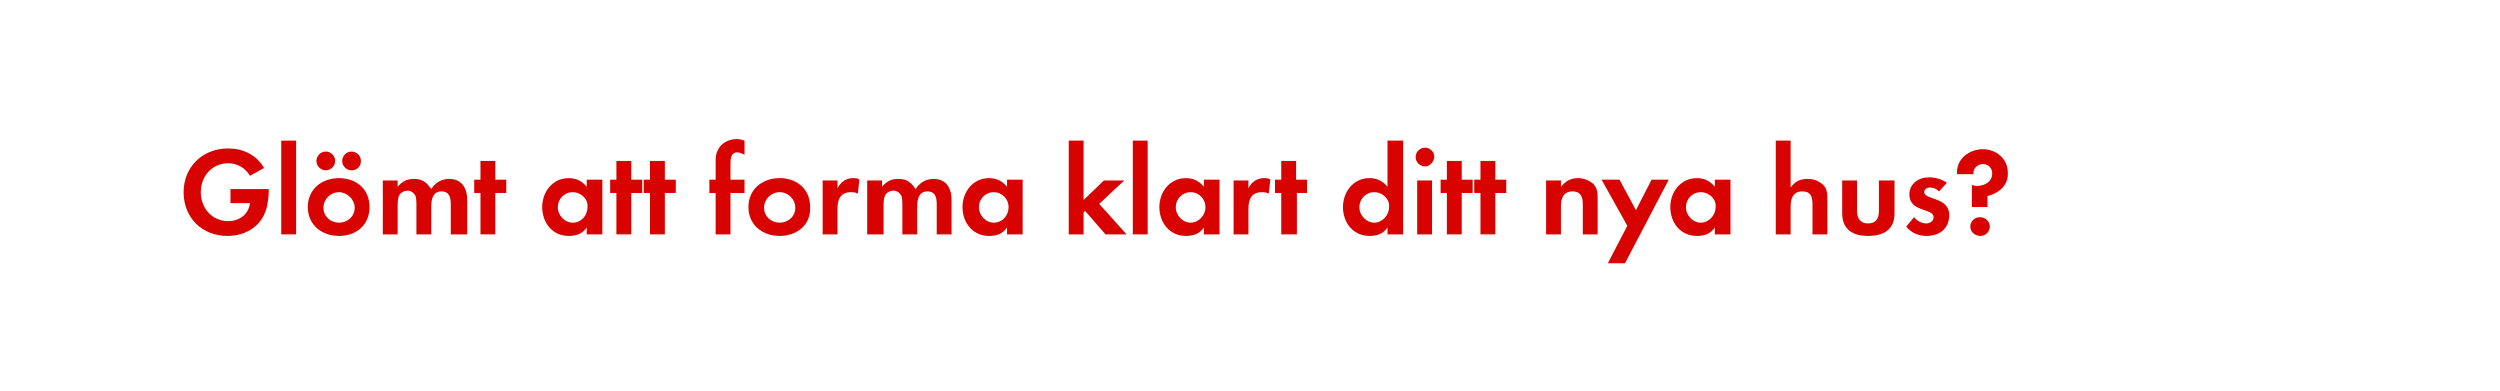 <?xml version="1.0" encoding="utf-8"?>
<!-- Generator: Adobe Illustrator 19.1.1, SVG Export Plug-In . SVG Version: 6.00 Build 0)  -->
<svg version="1.1" id="Layer_1" xmlns="http://www.w3.org/2000/svg" xmlns:xlink="http://www.w3.org/1999/xlink" x="0px" y="0px"
	 viewBox="0 0 320 50" style="enable-background:new 0 0 320 50;" xml:space="preserve">
<style type="text/css">
	.st0{fill:#D80201;}
	.st1{fill:#FFFFFF;}
</style>
<g>
	<path class="st0" d="M34.2,26.3c-0.5,2.5-2.6,3.9-5.1,3.9c-3.2,0-5.6-2.3-5.6-5.6c0-3.2,2.4-5.6,5.7-5.6c1.9,0,3.6,0.8,4.6,2.5
		l-1.8,1c-0.6-1-1.6-1.6-2.8-1.6c-2.1,0-3.5,1.7-3.5,3.7c0,2,1.4,3.7,3.5,3.7c1.4,0,2.6-0.8,2.8-2.3h-2.5v-1.8h4.9v0.3
		C34.4,25.1,34.3,25.7,34.2,26.3z"/>
	<path class="st0" d="M36,30V18h1.9v12H36z"/>
	<path class="st0" d="M43.4,30.2c-2.2,0-4-1.4-4-3.7c0-2.3,1.8-3.7,4-3.7c2.2,0,3.9,1.4,3.9,3.7C47.3,28.8,45.6,30.2,43.4,30.2z
		 M41.7,21.8c-0.6,0-1.2-0.5-1.2-1.2c0-0.6,0.5-1.2,1.2-1.2c0.6,0,1.2,0.5,1.2,1.2S42.3,21.8,41.7,21.8z M43.4,24.6
		c-1.1,0-2,0.9-2,2c0,1.1,0.9,1.9,2,1.9c1.1,0,2-0.8,2-1.9S44.4,24.6,43.4,24.6z M45,21.8c-0.6,0-1.2-0.5-1.2-1.2
		c0-0.6,0.5-1.2,1.2-1.2c0.6,0,1.2,0.5,1.2,1.2S45.7,21.8,45,21.8z"/>
	<path class="st0" d="M57.7,30v-3.8c0-0.8-0.1-1.7-1.2-1.7c-1.1,0-1.3,1-1.3,2V30h-1.9v-3.7c0-0.4,0-0.8-0.1-1.2
		c-0.2-0.4-0.6-0.7-1-0.7c-0.4,0-0.9,0.2-1.1,0.6c-0.2,0.4-0.2,0.9-0.2,1.3V30h-1.9v-6.9h1.9v0.8c0.6-0.7,1.2-1,2.1-1
		c1,0,1.6,0.4,2.2,1.3c0.5-0.8,1.3-1.3,2.3-1.3c0.8,0,1.5,0.3,1.9,1c0.3,0.5,0.4,1.1,0.4,1.7V30H57.7z"/>
	<path class="st0" d="M63.4,24.7V30h-1.9v-5.3h-0.8v-1.7h0.8v-2.4h1.9v2.4h1.4v1.7H63.4z"/>
	<path class="st0" d="M75.1,30v-0.9c-0.5,0.8-1.3,1.1-2.3,1.1c-2.1,0-3.4-1.7-3.4-3.7c0-1.9,1.3-3.7,3.4-3.7c1,0,1.7,0.4,2.3,1.1
		v-0.9h2V30H75.1z M73.3,24.6c-1.1,0-1.9,0.9-1.9,1.9c0,1.1,0.9,2,1.9,2c1.1,0,1.9-0.9,1.9-2C75.3,25.5,74.4,24.6,73.3,24.6z"/>
	<path class="st0" d="M80.8,24.7V30h-1.9v-5.3h-0.8v-1.7h0.8v-2.4h1.9v2.4h1.4v1.7H80.8z"/>
	<path class="st0" d="M85.1,24.7V30h-1.9v-5.3h-0.8v-1.7h0.8v-2.4h1.9v2.4h1.4v1.7H85.1z"/>
	<path class="st0" d="M93.5,24.7V30h-1.9v-5.3h-0.8v-1.7h0.8v-2.2c0-0.6,0-1.1,0.3-1.6c0.4-0.9,1.4-1.4,2.4-1.4c0.4,0,0.7,0.1,1,0.2
		v1.8c-0.3-0.1-0.6-0.3-0.9-0.3c-0.9,0-0.9,0.9-0.9,1.6v1.9h1.8v1.7H93.5z"/>
	<path class="st0" d="M99.8,30.2c-2.2,0-4-1.4-4-3.7c0-2.3,1.8-3.7,4-3.7c2.2,0,3.9,1.4,3.9,3.7C103.8,28.8,102,30.2,99.8,30.2z
		 M99.8,24.6c-1.1,0-2,0.9-2,2c0,1.1,0.9,1.9,2,1.9c1.1,0,2-0.8,2-1.9S100.9,24.6,99.8,24.6z"/>
	<path class="st0" d="M109.8,24.8c-0.3-0.2-0.6-0.2-0.9-0.2c-1.3,0-1.7,0.9-1.7,2.1V30h-1.9v-6.9h1.9v1c0.4-0.8,1.1-1.3,2-1.3
		c0.3,0,0.6,0,0.8,0.2L109.8,24.8z"/>
	<path class="st0" d="M119.9,30v-3.8c0-0.8-0.1-1.7-1.2-1.7c-1.1,0-1.3,1-1.3,2V30h-1.9v-3.7c0-0.4,0-0.8-0.1-1.2
		c-0.2-0.4-0.6-0.7-1-0.7c-0.4,0-0.9,0.2-1.1,0.6c-0.2,0.4-0.2,0.9-0.2,1.3V30H111v-6.9h1.9v0.8c0.6-0.7,1.2-1,2.1-1
		c1,0,1.6,0.4,2.2,1.3c0.5-0.8,1.3-1.3,2.3-1.3c0.8,0,1.5,0.3,1.9,1c0.3,0.5,0.4,1.1,0.4,1.7V30H119.9z"/>
	<path class="st0" d="M128.9,30v-0.9c-0.5,0.8-1.3,1.1-2.3,1.1c-2.1,0-3.4-1.7-3.4-3.7c0-1.9,1.3-3.7,3.4-3.7c1,0,1.7,0.4,2.3,1.1
		v-0.9h2V30H128.9z M127.2,24.6c-1.1,0-1.9,0.9-1.9,1.9c0,1.1,0.9,2,1.9,2c1.1,0,1.9-0.9,1.9-2C129.1,25.5,128.3,24.6,127.2,24.6z"
		/>
	<path class="st0" d="M141.5,30l-2.6-3l-0.2,0.2V30h-1.9V18h1.9v7.6l2.6-2.5h2.6l-3.2,3l3.5,3.9H141.5z"/>
	<path class="st0" d="M145,30V18h1.9v12H145z"/>
	<path class="st0" d="M154.1,30v-0.9c-0.5,0.8-1.3,1.1-2.3,1.1c-2.1,0-3.4-1.7-3.4-3.7c0-1.9,1.3-3.7,3.4-3.7c1,0,1.7,0.4,2.3,1.1
		v-0.9h2V30H154.1z M152.4,24.6c-1.1,0-1.9,0.9-1.9,1.9c0,1.1,0.9,2,1.9,2s1.9-0.9,1.9-2C154.3,25.5,153.5,24.6,152.4,24.6z"/>
	<path class="st0" d="M162.4,24.8c-0.3-0.2-0.6-0.2-0.9-0.2c-1.3,0-1.7,0.9-1.7,2.1V30h-1.9v-6.9h1.9v1c0.4-0.8,1.1-1.3,2-1.3
		c0.3,0,0.6,0,0.8,0.2L162.4,24.8z"/>
	<path class="st0" d="M166,24.7V30H164v-5.3h-0.8v-1.7h0.8v-2.4h1.9v2.4h1.4v1.7H166z"/>
	<path class="st0" d="M177.6,30v-0.9c-0.5,0.8-1.3,1.1-2.3,1.1c-2.1,0-3.4-1.7-3.4-3.7c0-1.9,1.3-3.7,3.4-3.7c1,0,1.7,0.4,2.3,1.1
		V18h2v12H177.6z M175.9,24.6c-1.1,0-1.9,0.9-1.9,1.9c0,1.1,0.9,2,1.9,2s1.9-0.9,1.9-2C177.9,25.5,177,24.6,175.9,24.6z"/>
	<path class="st0" d="M182.4,21.3c-0.6,0-1.2-0.5-1.2-1.2c0-0.6,0.5-1.2,1.2-1.2c0.6,0,1.2,0.5,1.2,1.2
		C183.5,20.8,183,21.3,182.4,21.3z M181.4,30v-6.9h1.9V30H181.4z"/>
	<path class="st0" d="M187.1,24.7V30h-1.9v-5.3h-0.8v-1.7h0.8v-2.4h1.9v2.4h1.4v1.7H187.1z"/>
	<path class="st0" d="M191.4,24.7V30h-1.9v-5.3h-0.8v-1.7h0.8v-2.4h1.9v2.4h1.4v1.7H191.4z"/>
	<path class="st0" d="M202.6,30v-3.8c0-0.9-0.2-1.7-1.3-1.7c-1.2,0-1.5,0.9-1.5,1.9V30h-1.9v-6.9h1.9v0.8c0.6-0.7,1.2-1.1,2.2-1.1
		c0.7,0,1.5,0.3,2,0.8c0.5,0.6,0.5,1.2,0.5,1.9V30H202.6z"/>
	<path class="st0" d="M208,33.7h-2.2l2.5-4.8l-3.3-5.9h2.3l2.1,3.9l2-3.9h2.2L208,33.7z"/>
	<path class="st0" d="M219.5,30v-0.9c-0.5,0.8-1.3,1.1-2.3,1.1c-2.1,0-3.4-1.7-3.4-3.7c0-1.9,1.3-3.7,3.4-3.7c1,0,1.7,0.4,2.3,1.1
		v-0.9h2V30H219.5z M217.7,24.6c-1.1,0-1.9,0.9-1.9,1.9c0,1.1,0.9,2,1.9,2s1.9-0.9,1.9-2C219.7,25.5,218.8,24.6,217.7,24.6z"/>
	<path class="st0" d="M232,30v-3.8c0-1-0.2-1.7-1.3-1.7c-1.2,0-1.5,0.9-1.5,2V30h-1.9V18h1.9v6c0.6-0.8,1.2-1.1,2.2-1.1
		c0.8,0,1.5,0.3,2,0.8s0.5,1.2,0.5,2V30H232z"/>
	<path class="st0" d="M239.1,30.2c-1.9,0-3.3-0.8-3.3-2.9v-4.2h1.9V27c0,0.9,0.4,1.6,1.4,1.6c1,0,1.4-0.6,1.4-1.6v-3.9h2v4.2
		C242.5,29.4,241.1,30.2,239.1,30.2z"/>
	<path class="st0" d="M246.6,30.2c-1,0-2-0.4-2.6-1.2l1-1.2c0.4,0.5,1,0.8,1.6,0.8c0.4,0,0.9-0.3,0.9-0.8c0-1.2-3.1-0.6-3.1-2.9
		c0-1.4,1.2-2.2,2.5-2.2c0.8,0,1.6,0.2,2.3,0.7l-1,1.1c-0.3-0.3-0.7-0.5-1.2-0.5c-0.3,0-0.7,0.2-0.7,0.6c0,1,3.2,0.6,3.2,2.9
		C249.5,29.4,248.1,30.2,246.6,30.2z"/>
	<path class="st0" d="M254.4,25.1v1.4h-2v-2.8c0.2,0,0.4,0.1,0.6,0.1c1,0,2-0.5,2-1.6c0-0.7-0.5-1.2-1.2-1.2c-0.6,0-1.2,0.5-1.2,1.1
		c0,0.1,0,0.1,0,0.2h-2.1V22c0-1.7,1.6-2.9,3.3-2.9c1.7,0,3.2,1.2,3.2,3C257.1,23.7,255.9,24.7,254.4,25.1z M253.5,30.2
		c-0.7,0-1.3-0.5-1.3-1.2c0-0.7,0.6-1.2,1.2-1.2c0.7,0,1.3,0.5,1.3,1.2C254.7,29.6,254.2,30.2,253.5,30.2z"/>
</g>
</svg>
